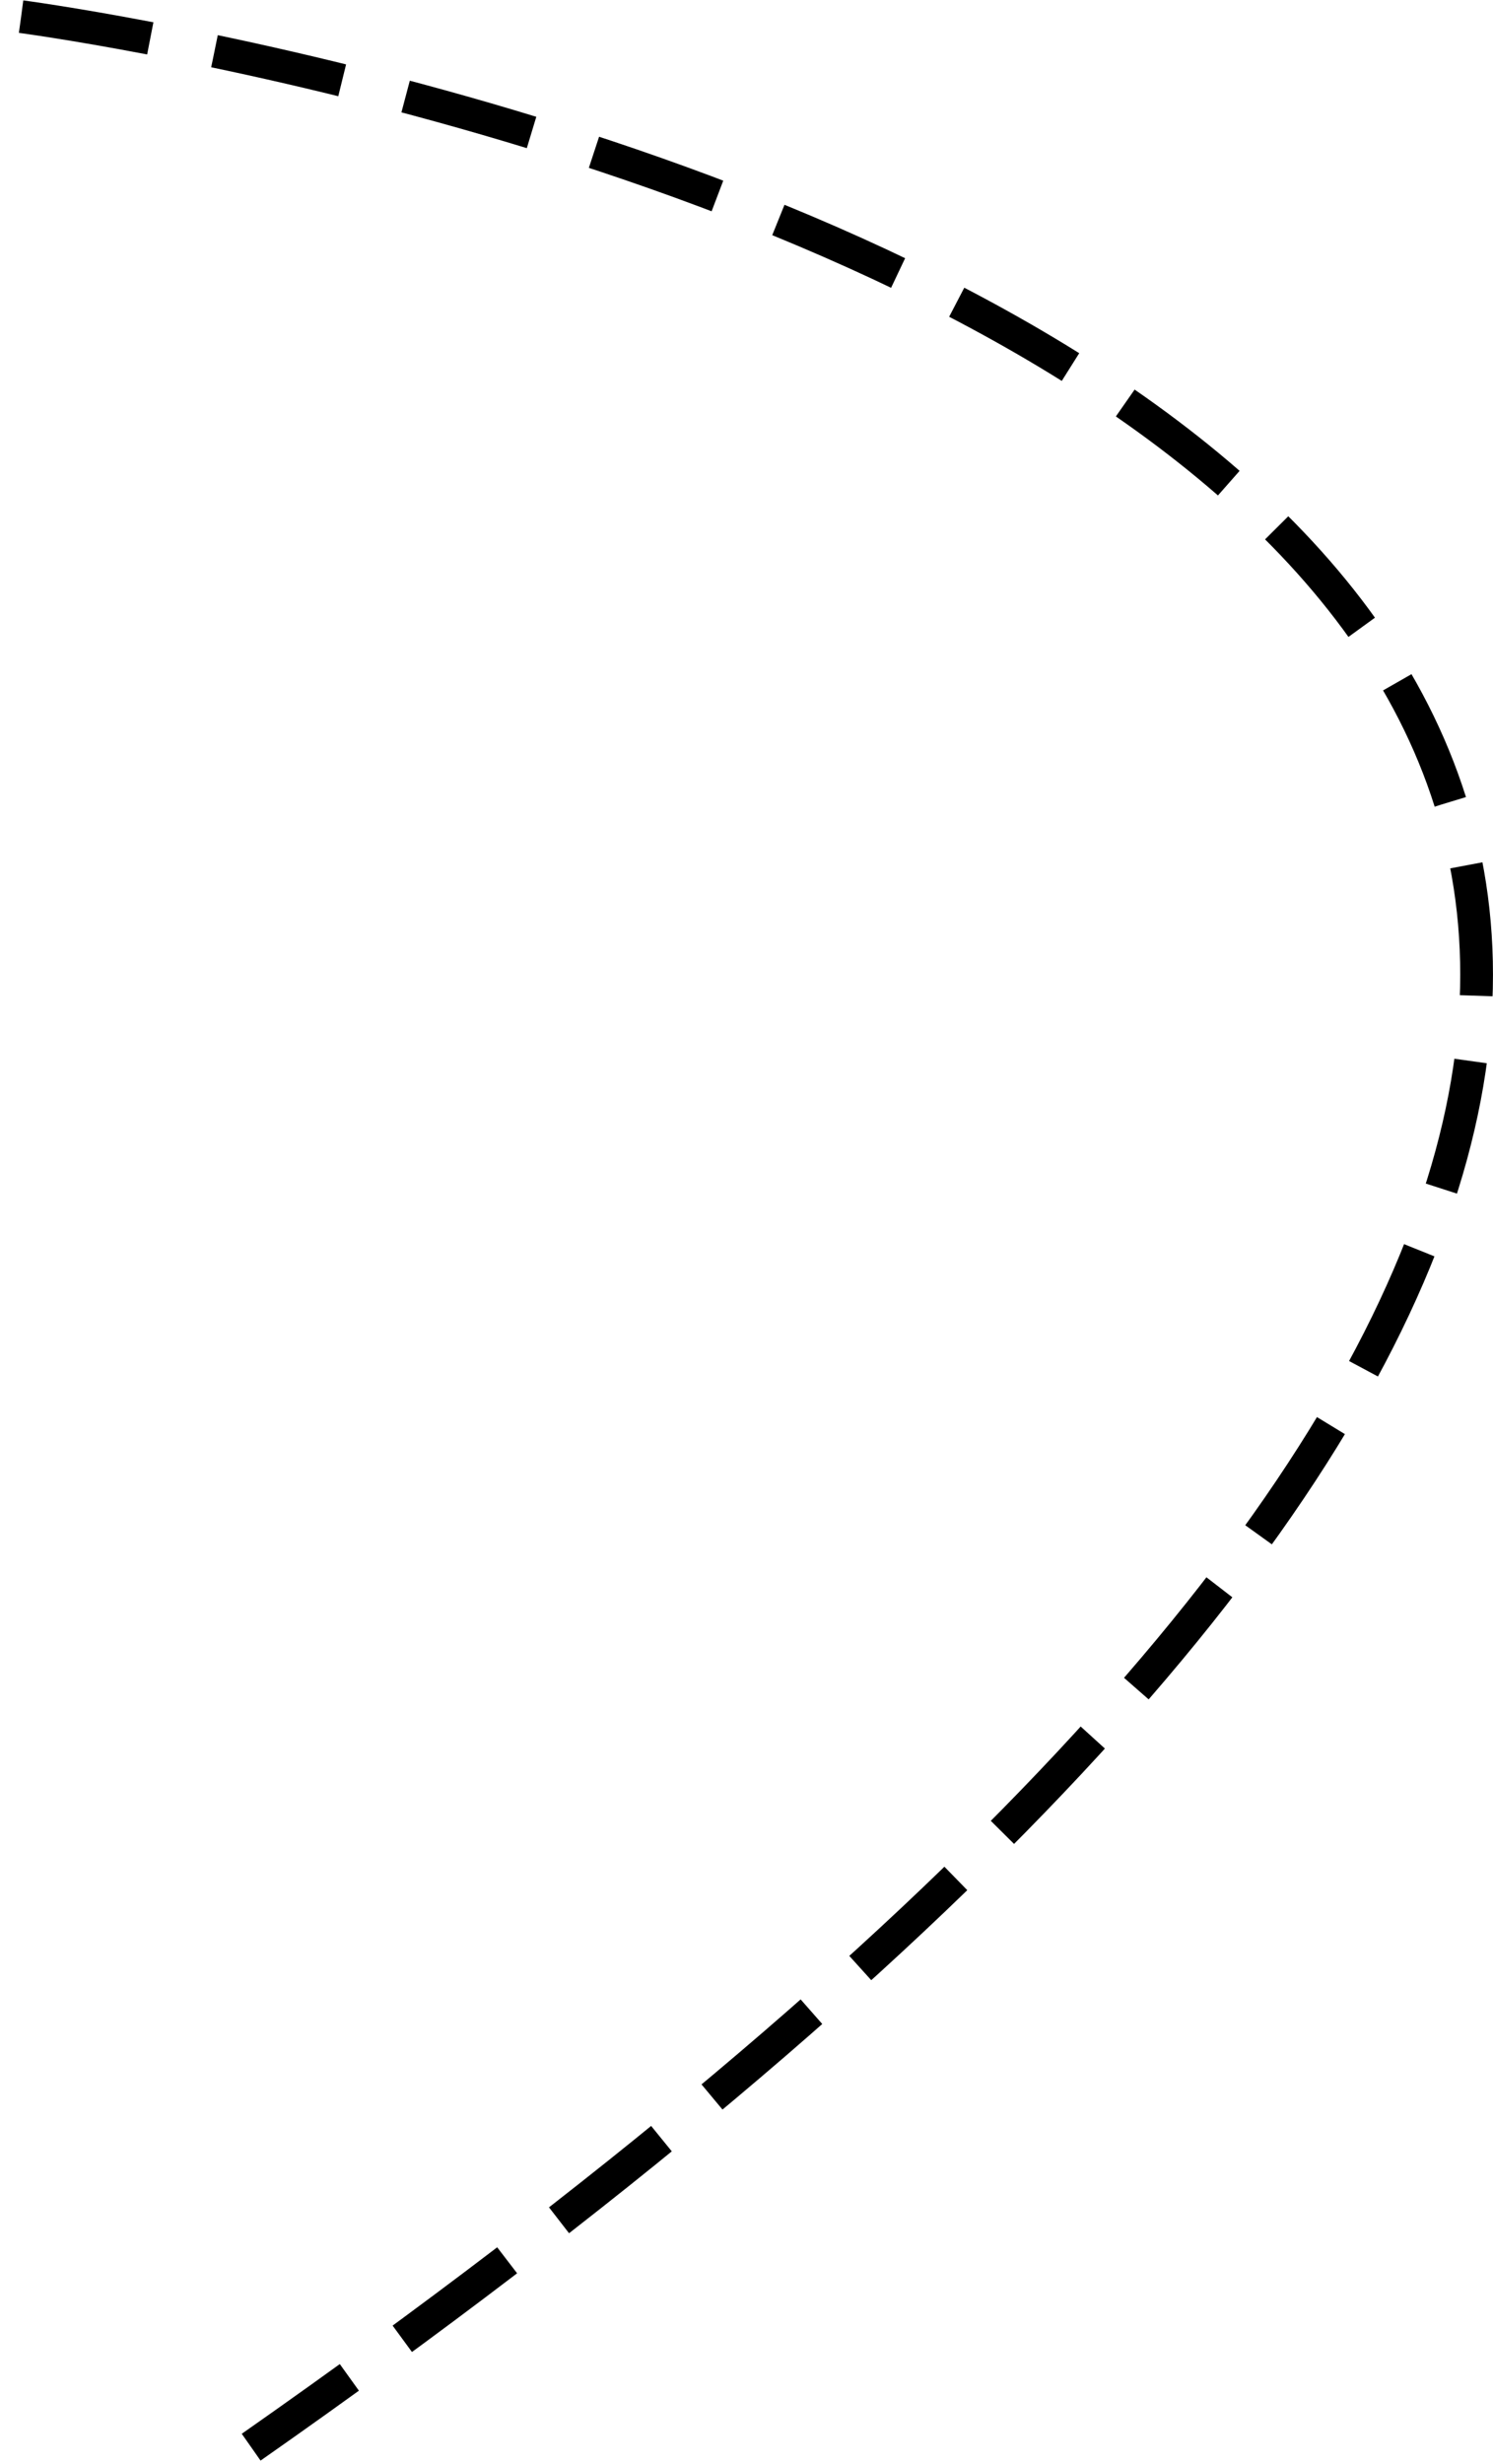 <svg xmlns="http://www.w3.org/2000/svg" width="57" height="94" viewBox="0 0 57 94">
  <defs>
    <style>
      .cls-1 {
        fill: none;
        stroke: #000;
        stroke-width: 1.25px;
        stroke-dasharray: 5 2.5;
        fill-rule: evenodd;
      }
    </style>
  </defs>
  <path class="cls-1" d="M830.432,884.01s118.948,15.629,8.782,92.728" transform="translate(-829.625 -883.375)"/>
</svg>
